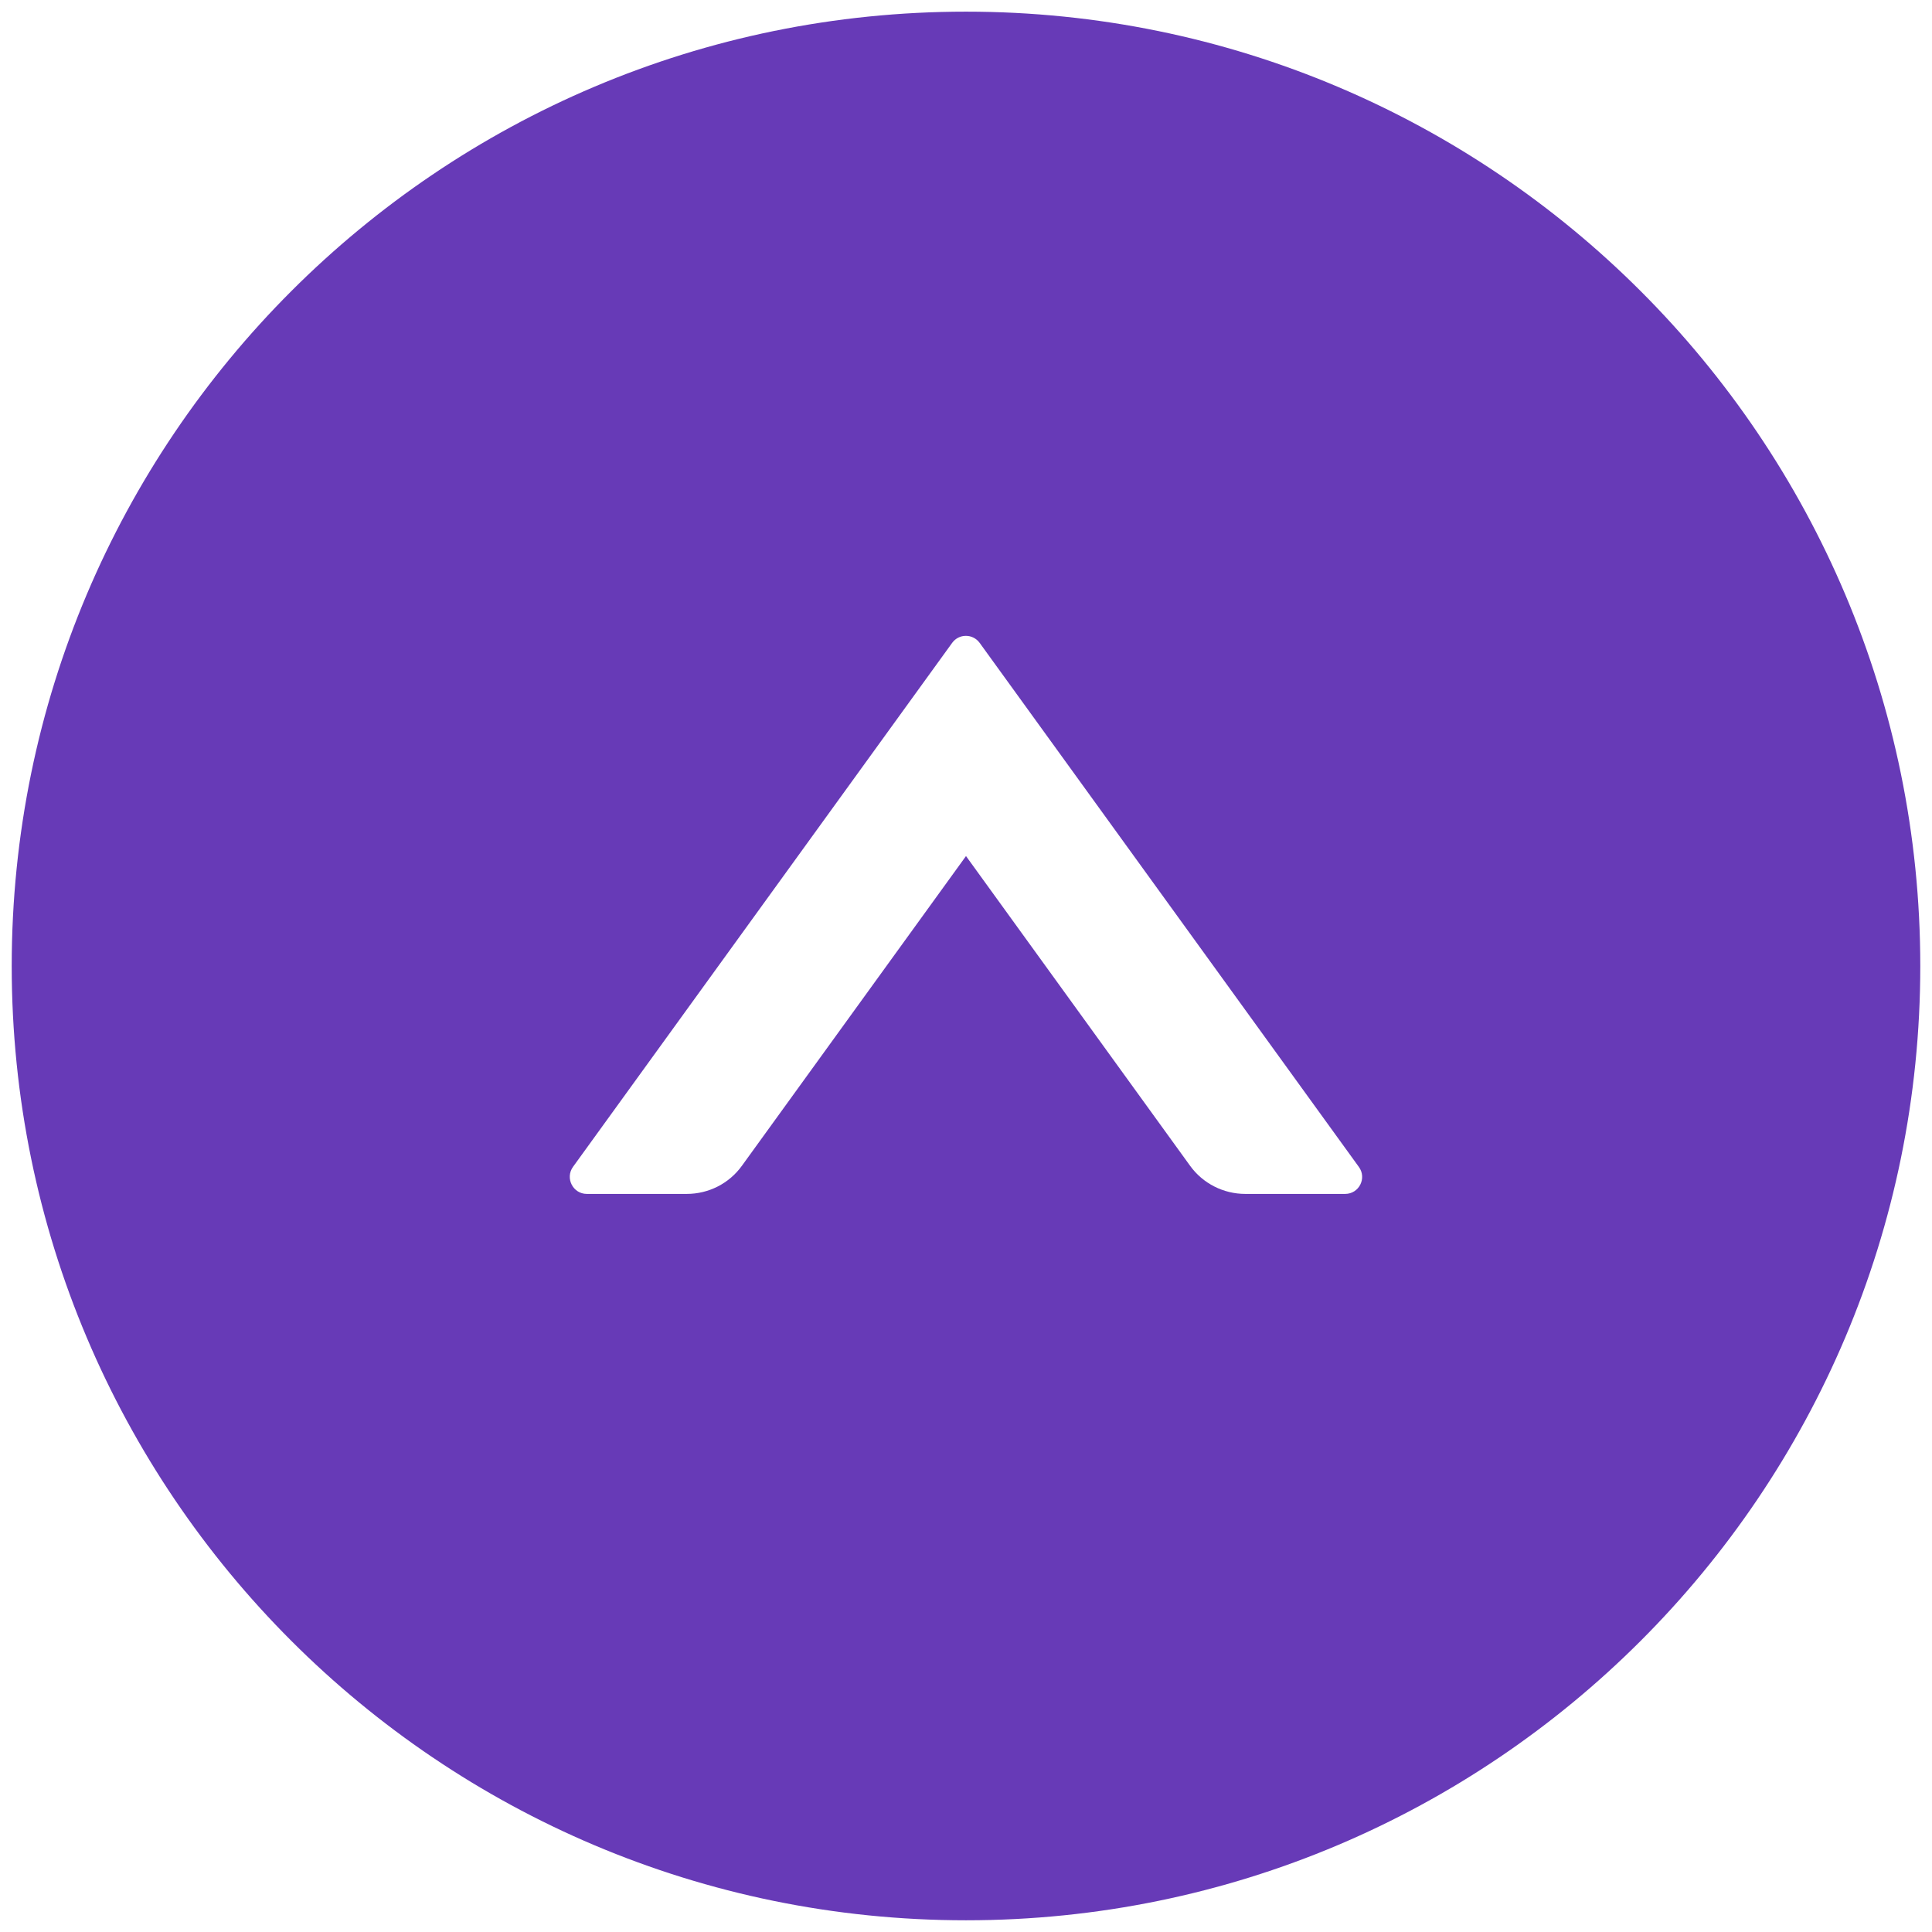 <svg width="31" height="31" viewBox="0 0 31 31" fill="none" xmlns="http://www.w3.org/2000/svg">
<path d="M15.5 0.187C7.044 0.187 0.188 7.044 0.188 15.5C0.188 23.956 7.044 30.812 15.5 30.812C23.956 30.812 30.812 23.956 30.812 15.5C30.812 7.044 23.956 0.187 15.5 0.187ZM21.584 19.157H19.981C19.632 19.157 19.301 18.99 19.096 18.706L15.5 13.736L11.904 18.706C11.699 18.99 11.371 19.157 11.019 19.157H9.416C9.194 19.157 9.064 18.904 9.194 18.723L15.278 10.315C15.387 10.165 15.609 10.165 15.719 10.315L21.803 18.723C21.936 18.904 21.806 19.157 21.584 19.157Z" fill="#673AB7"/>
</svg>
